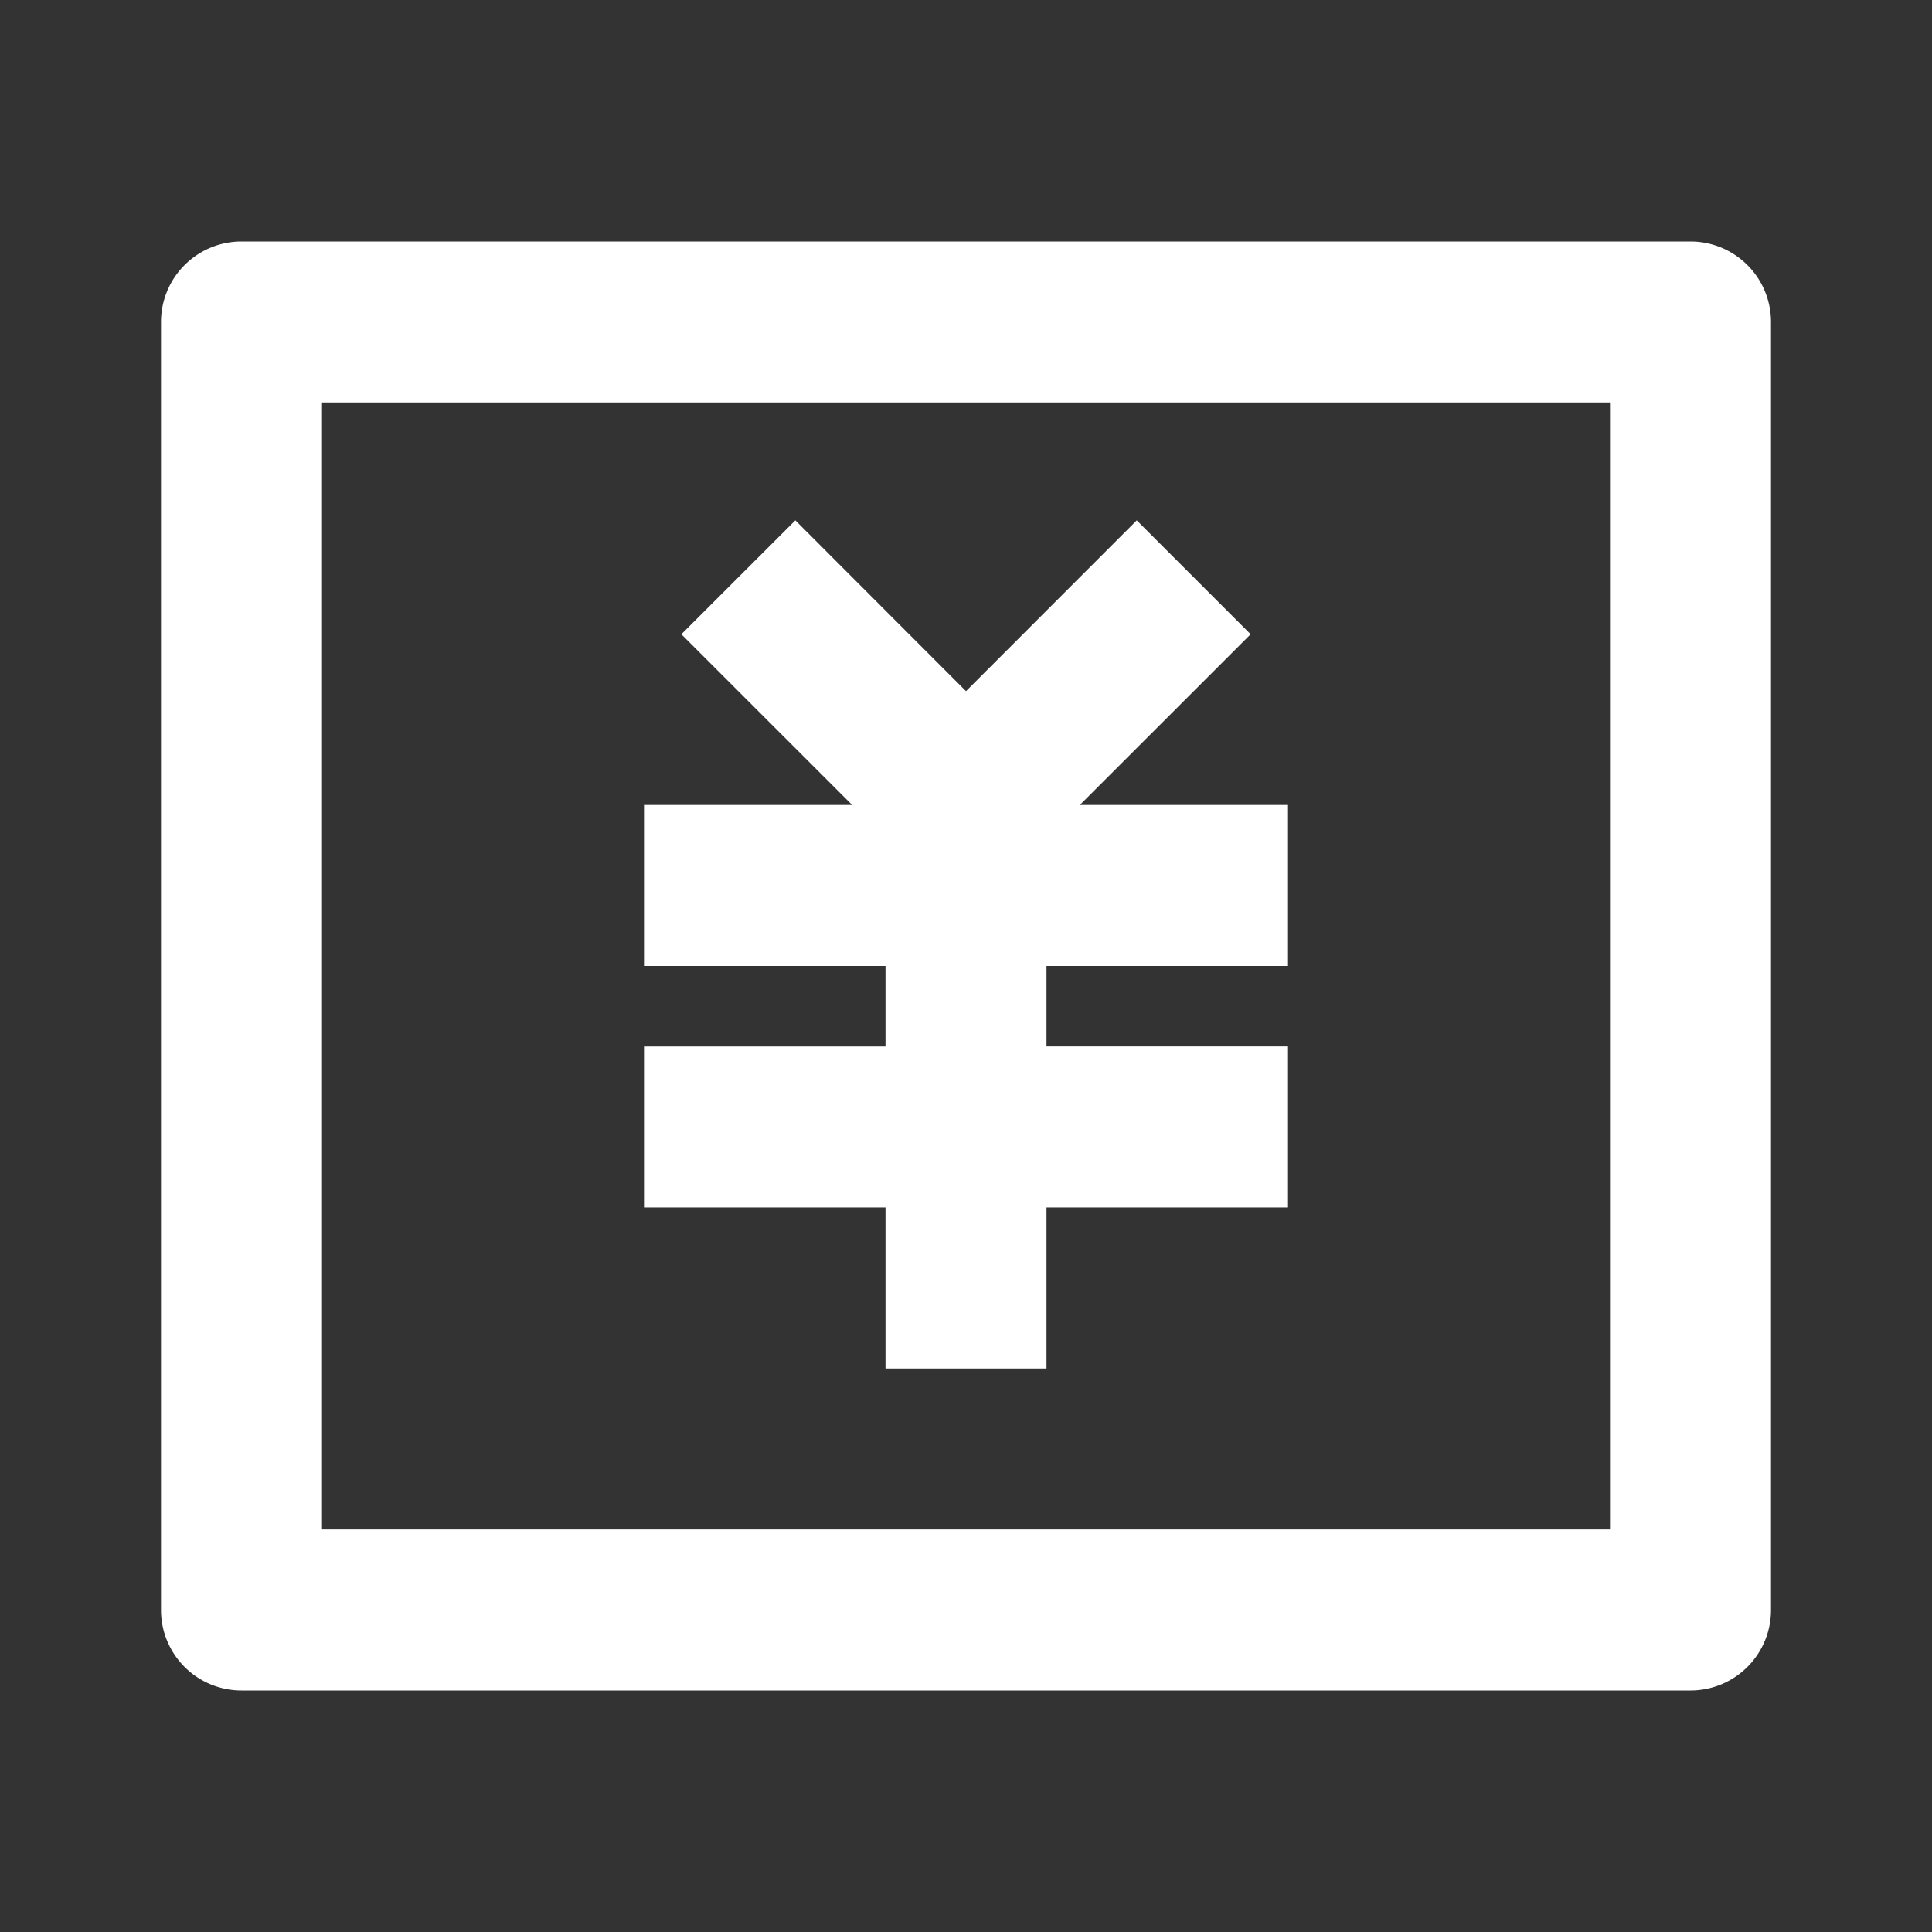 <svg xmlns="http://www.w3.org/2000/svg" viewBox="0 0 24 24">
    <rect x="0" y="0" width="24" height="24" fill="#333333" stroke="none"/>
    <g>
        <path fill="none" d="M0 0h24v24H0z"/>
        <path fill="#fff" d="M3 3h18a1 1 0 0 1 1 1v16a1 1 0 0 1-1 1H3a1 1 0 0 1-1-1V4a1 1 0 0 1 1-1zm1 2v14h16V5H4zm9 8h3v2h-3v2h-2v-2H8v-2h3v-1H8v-2h2.586L8.464 7.879 9.88 6.464 12 8.586l2.121-2.122 1.415 1.415L13.414 10H16v2h-3v1z"/>
    </g>
</svg>
